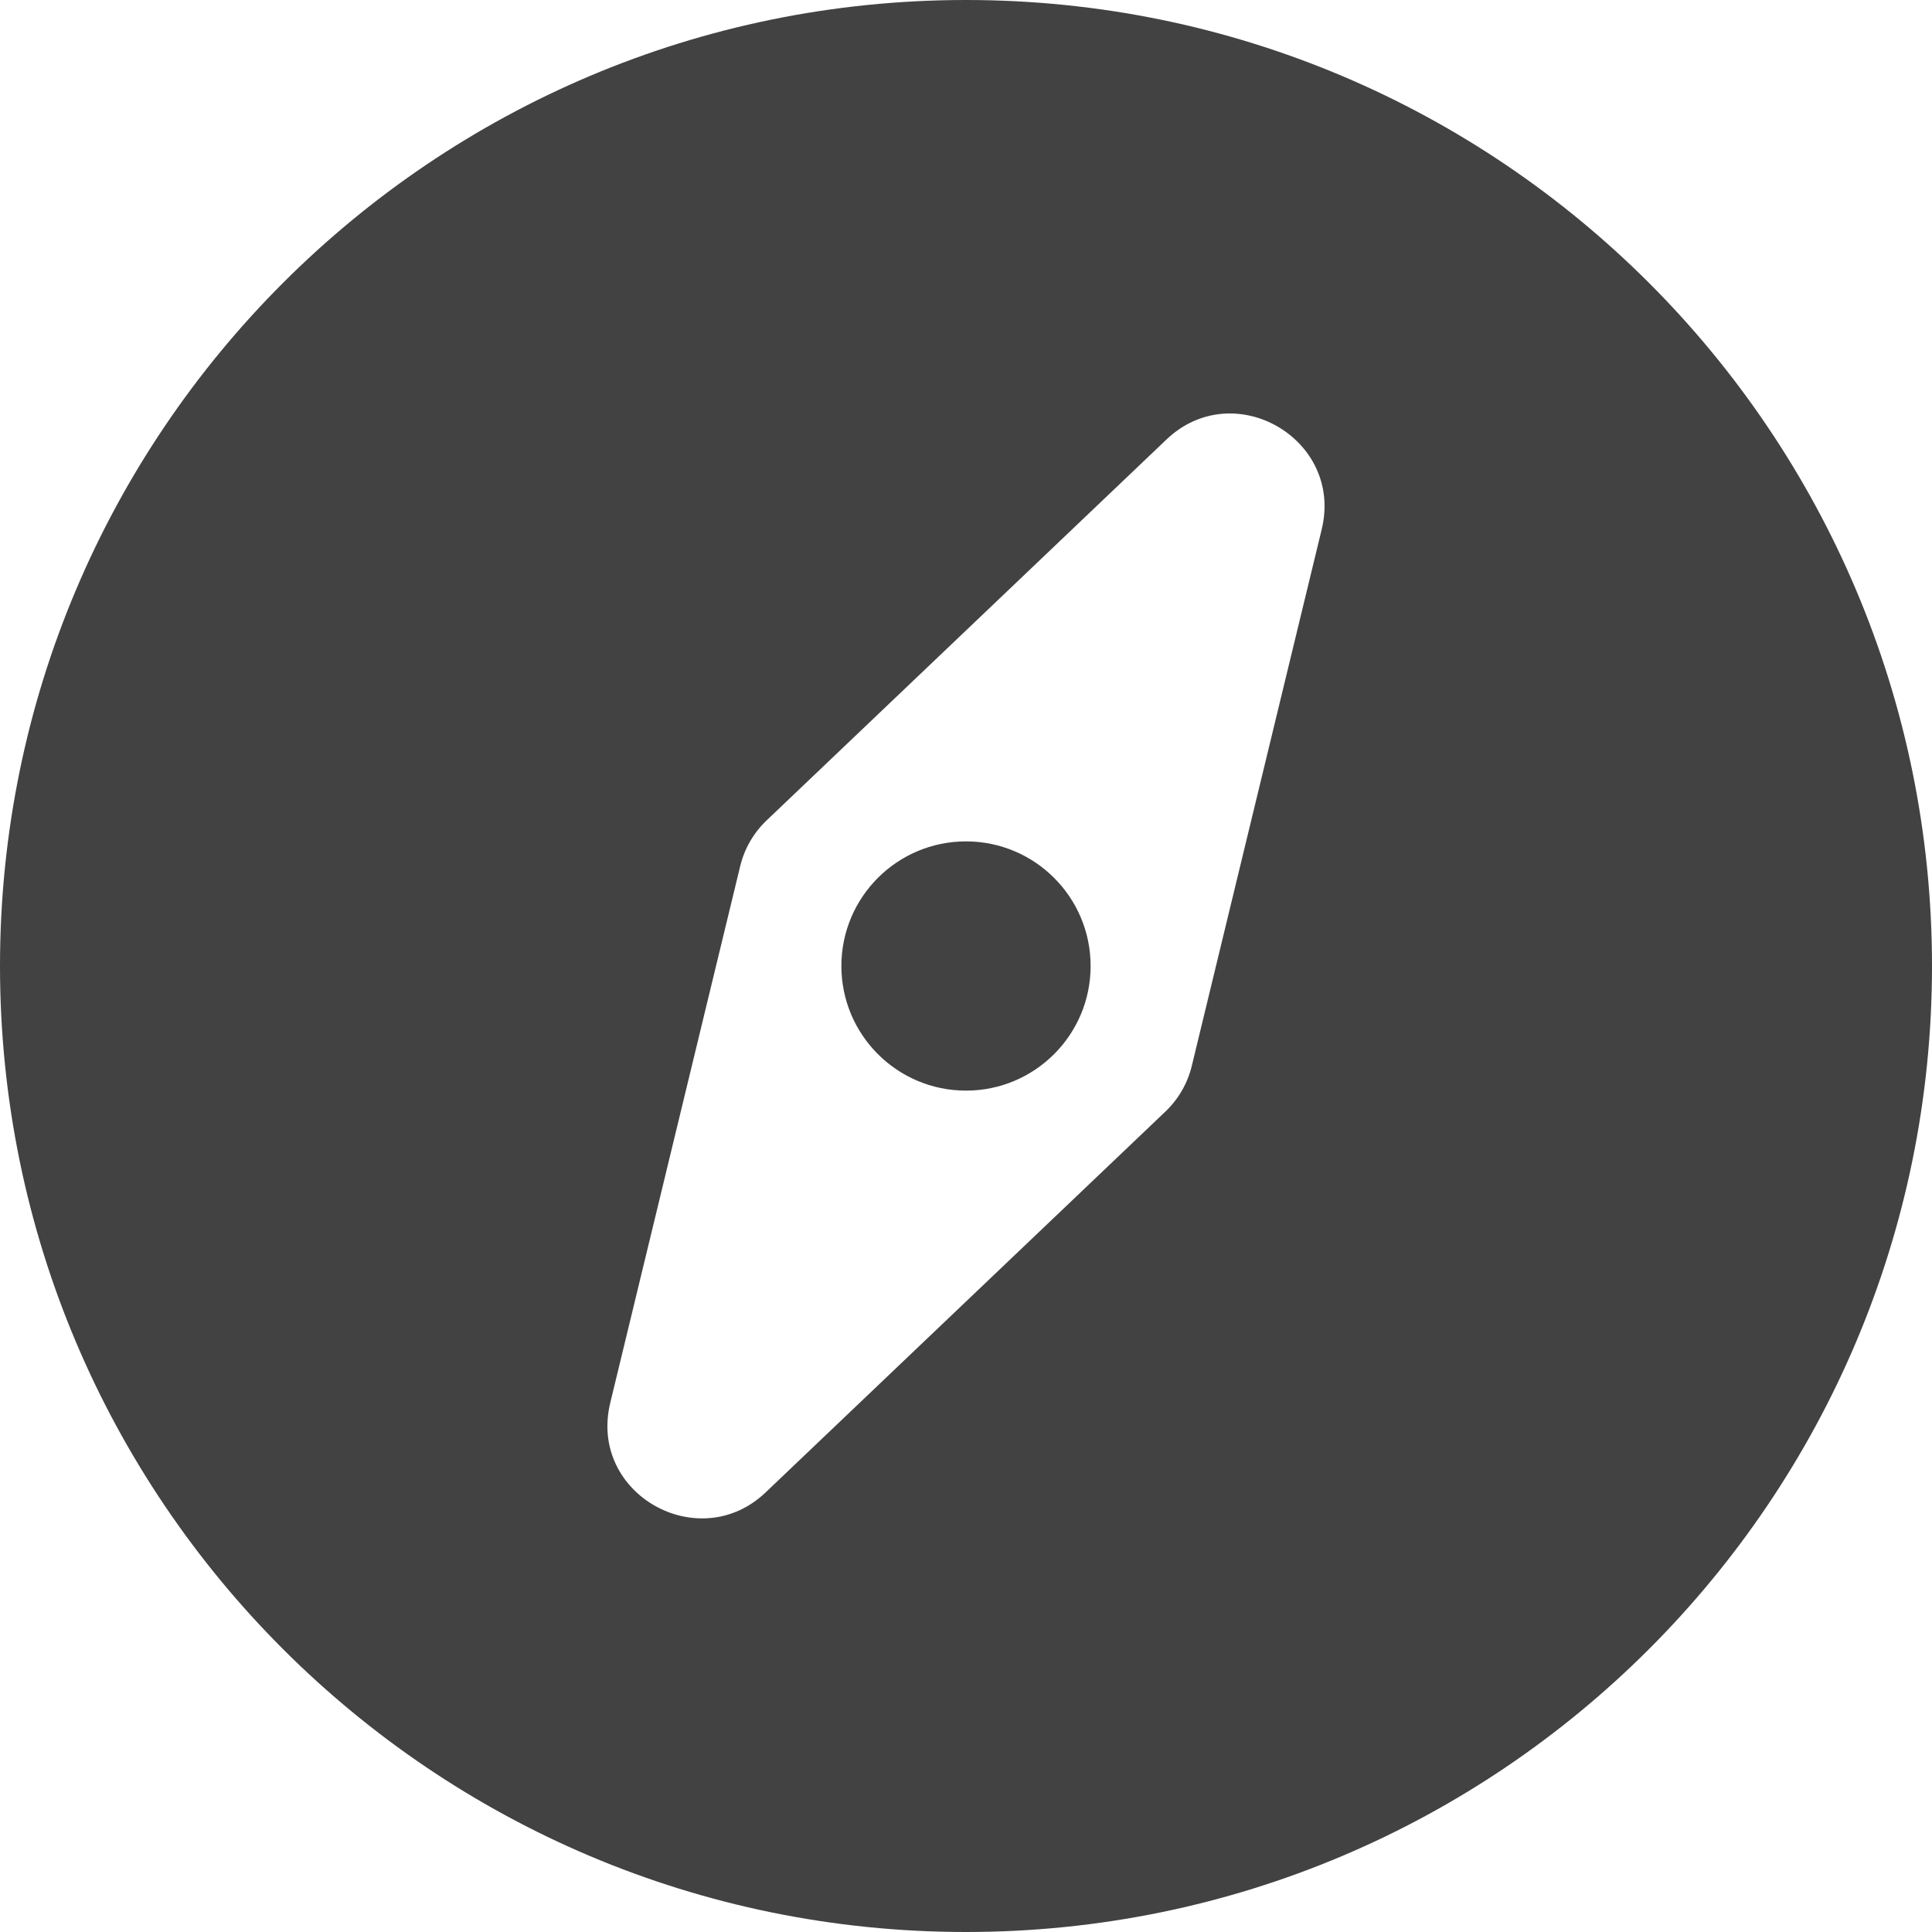 <?xml version="1.0" encoding="UTF-8"?>
<svg width="16px" height="16px" viewBox="0 0 16 16" version="1.1" xmlns="http://www.w3.org/2000/svg" xmlns:xlink="http://www.w3.org/1999/xlink">
    <!-- Generator: Sketch 60 (88103) - https://sketch.com -->
    <title>Mask</title>
    <desc>Created with Sketch.</desc>
    <g id="Page-1" stroke="none" stroke-width="1" fill="none" fill-rule="evenodd">
        <g id="Solid/compass" fill="#424242" fill-rule="nonzero">
            <path d="M16,8 C16,12.418 12.418,16 8,16 C3.582,16 0,12.418 0,8 C0,3.582 3.582,0 8,0 C12.418,0 16,3.582 16,8 Z M9.66,3.64 L6.349,6.794 C6.241,6.897 6.165,7.028 6.13,7.173 L5.054,11.617 C4.871,12.374 5.789,12.885 6.34,12.36 L9.651,9.206 C9.759,9.103 9.835,8.972 9.87,8.827 L10.946,4.383 C11.127,3.635 10.217,3.109 9.66,3.64 L9.66,3.64 Z M8,6.968 C7.43,6.968 6.968,7.43 6.968,8 C6.968,8.57 7.43,9.032 8,9.032 C8.57,9.032 9.032,8.57 9.032,8 C9.032,7.43 8.57,6.968 8,6.968 Z" id="Mask" />
        </g>
    </g>
</svg>